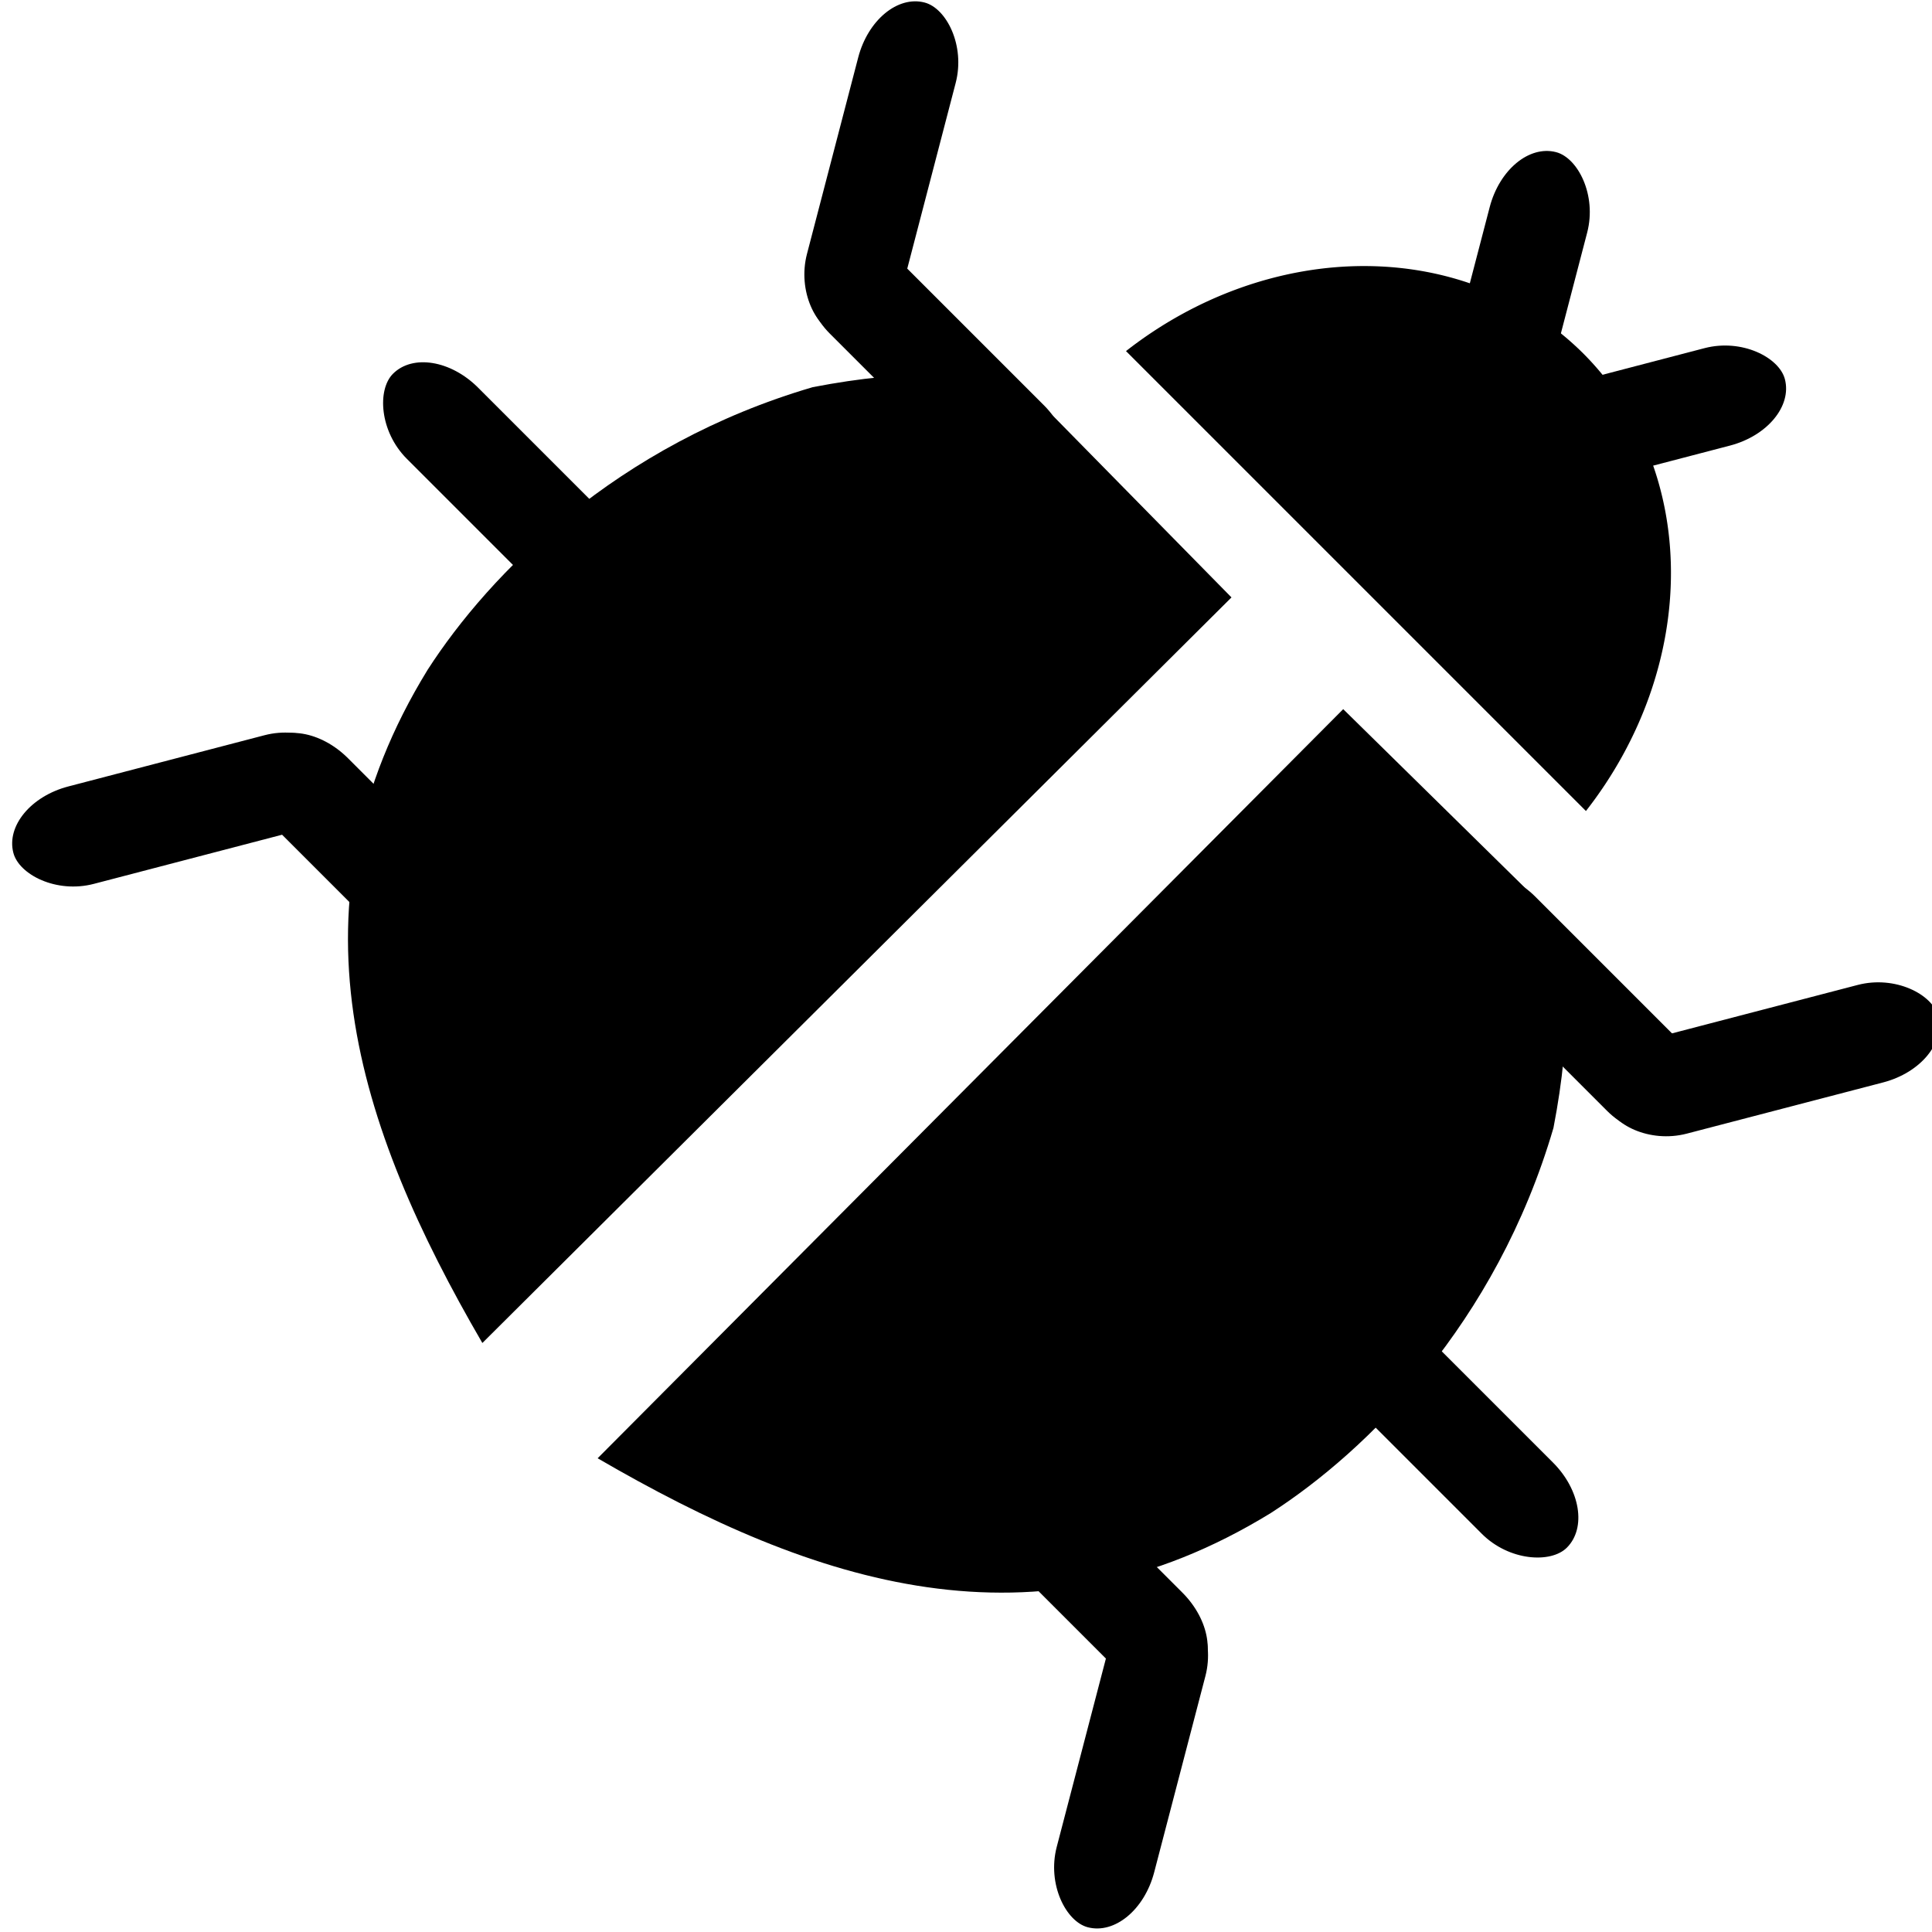 <svg xmlns:dc="http://purl.org/dc/elements/1.1/" xmlns:cc="http://creativecommons.org/ns#" xmlns:rdf="http://www.w3.org/1999/02/22-rdf-syntax-ns#" xmlns:svg="http://www.w3.org/2000/svg" xmlns="http://www.w3.org/2000/svg" xmlns:sodipodi="http://sodipodi.sourceforge.net/DTD/sodipodi-0.dtd" xmlns:inkscape="http://www.inkscape.org/namespaces/inkscape" version="1.1" viewBox="0 0 10.583 10.583" fill="currentColor"><defs id="defs2"><marker inkscape:isstock="true" style="overflow:visible" id="TriangleInS" refX="0.0" refY="0.0" orient="auto" inkscape:stockid="TriangleInS"><path transform="scale(-0.2)" style="fill-rule:evenodd;stroke:currentColor;stroke-width:1pt;stroke-opacity:1;fill:currentColor;fill-opacity:1" d="M 5.77,0.0 L -2.88,5.0 L -2.88,-5.0 L 5.77,0.0 z " id="path1174"/></marker><marker inkscape:isstock="true" style="overflow:visible" id="Arrow2Mstart" refX="0.0" refY="0.0" orient="auto" inkscape:stockid="Arrow2Mstart"><path transform="scale(0.6) translate(0,0)" d="M 8.719,4.034 L -2.207,0.016 L 8.719,-4.002 C 6.973,-1.63 6.983,1.616 8.719,4.034 z " style="fill-rule:evenodd;stroke-width:0.625;stroke-linejoin:round;stroke:currentColor;stroke-opacity:1;fill:currentColor;fill-opacity:1" id="path1059"/></marker><marker inkscape:isstock="true" style="overflow:visible" id="Arrow2Sstart" refX="0.0" refY="0.0" orient="auto" inkscape:stockid="Arrow2Sstart"><path transform="scale(0.3) translate(-2.3,0)" d="M 8.719,4.034 L -2.207,0.016 L 8.719,-4.002 C 6.973,-1.63 6.983,1.616 8.719,4.034 z " style="fill-rule:evenodd;stroke-width:0.625;stroke-linejoin:round;stroke:currentColor;stroke-opacity:1;fill:currentColor;fill-opacity:1" id="path1065"/></marker><marker inkscape:isstock="true" style="overflow:visible" id="TriangleInM" refX="0" refY="0" orient="auto" inkscape:stockid="TriangleInM"><path transform="scale(-0.4)" style="fill:fillColor;fill-opacity:1;fill-rule:evenodd;stroke:currentColor;stroke-width:1pt;stroke-opacity:1" d="M 5.77,0 -2.88,5 V -5 Z" id="path4709" inkscape:connector-curvature="0"/></marker></defs><sodipodi:namedview inkscape:window-maximized="1" inkscape:window-y="-9" inkscape:window-x="-9" inkscape:window-height="1001" inkscape:window-width="1920" units="px" showgrid="false" inkscape:document-rotation="0" inkscape:current-layer="layer1" inkscape:document-units="px" inkscape:cy="23.545245" inkscape:cx="-10.138925" inkscape:zoom="3.959798" inkscape:pageshadow="2" inkscape:pageopacity="0.0" borderopacity="1.0" bordercolor="currentColor" pagecolor="fillColor" id="base"/><g id="layer1" inkscape:groupmode="layer" inkscape:label="Layer 1"><g style="display:inline;fill:currentColor;fill-opacity:1" id="g5405" transform="matrix(0.141,0.141,-0.141,0.141,-92.726,-40.39)"><g id="g5383" style="fill:currentColor;fill-opacity:1"><g id="g5230" style="fill:currentColor;fill-opacity:1;stroke:none" transform="matrix(0.205,0,0,0.205,400.149,-366.073)"><path sodipodi:nodetypes="cccccc" inkscape:connector-curvature="0" id="path5154" d="m 523.996,820.331 -0.335,141.629 c -32.509,-8.604 -60.358,-22.557 -68.973,-58.594 -3.264,-15.046 -3.424,-39.277 9.71,-63.281 7.389,-10.925 14.262,-17.196 20.759,-20.089 z" style="fill:currentColor;fill-opacity:1;stroke:none;stroke-width:0.938px;stroke-linecap:butt;stroke-linejoin:miter;stroke-opacity:1"/><rect ry="9.375" rx="9.375" y="919.283" x="446.152" height="13.495" width="45.93" id="rect5161" style="opacity:1;fill:currentColor;fill-opacity:1;stroke:none;stroke-width:1.875;stroke-miterlimit:4;stroke-dasharray:none;stroke-opacity:1"/><rect transform="rotate(-59.631)" ry="9.375" rx="9.375" y="851.968" x="-609.44" height="13.495" width="45.93" id="rect5161-7" style="display:inline;opacity:1;fill:currentColor;fill-opacity:1;stroke:none;stroke-width:1.875;stroke-miterlimit:4;stroke-dasharray:none;stroke-opacity:1"/><rect ry="9.375" rx="9.375" y="871.842" x="423.352" height="13.495" width="45.93" id="rect5161-8" style="display:inline;opacity:1;fill:currentColor;fill-opacity:1;stroke:none;stroke-width:1.875;stroke-miterlimit:4;stroke-dasharray:none;stroke-opacity:1"/><rect transform="matrix(0.506,0.863,0.863,-0.506,0,0)" ry="9.375" rx="9.375" y="-29.541" x="905.571" height="13.495" width="45.93" id="rect5161-7-4" style="display:inline;opacity:1;fill:currentColor;fill-opacity:1;stroke:none;stroke-width:1.875;stroke-miterlimit:4;stroke-dasharray:none;stroke-opacity:1"/><rect ry="9.375" rx="9.375" y="819.898" x="451.533" height="13.495" width="45.93" id="rect5161-8-6" style="display:inline;opacity:1;fill:currentColor;fill-opacity:1;stroke:none;stroke-width:1.875;stroke-miterlimit:4;stroke-dasharray:none;stroke-opacity:1"/></g><g transform="matrix(-0.205,0,0,0.205,619.328,-366.073)" id="g5230-1" style="display:inline;fill:currentColor;fill-opacity:1;stroke:none"><path sodipodi:nodetypes="cccccc" inkscape:connector-curvature="0" id="path5154-9" d="m 523.996,820.331 -0.335,141.629 c -32.509,-8.604 -60.358,-22.557 -68.973,-58.594 -3.264,-15.046 -3.424,-39.277 9.71,-63.281 7.389,-10.925 14.262,-17.196 20.759,-20.089 z" style="fill:currentColor;fill-opacity:1;stroke:none;stroke-width:0.938px;stroke-linecap:butt;stroke-linejoin:miter;stroke-opacity:1"/><rect ry="9.375" rx="9.375" y="919.283" x="446.152" height="13.495" width="45.93" id="rect5161-6" style="opacity:1;fill:currentColor;fill-opacity:1;stroke:none;stroke-width:1.875;stroke-miterlimit:4;stroke-dasharray:none;stroke-opacity:1"/><rect transform="rotate(-59.631)" ry="9.375" rx="9.375" y="851.968" x="-609.44" height="13.495" width="45.93" id="rect5161-7-1" style="display:inline;opacity:1;fill:currentColor;fill-opacity:1;stroke:none;stroke-width:1.875;stroke-miterlimit:4;stroke-dasharray:none;stroke-opacity:1"/><rect ry="9.375" rx="9.375" y="871.842" x="423.352" height="13.495" width="45.93" id="rect5161-8-3" style="display:inline;opacity:1;fill:currentColor;fill-opacity:1;stroke:none;stroke-width:1.875;stroke-miterlimit:4;stroke-dasharray:none;stroke-opacity:1"/><rect transform="matrix(0.506,0.863,0.863,-0.506,0,0)" ry="9.375" rx="9.375" y="-29.541" x="905.571" height="13.495" width="45.93" id="rect5161-7-4-2" style="display:inline;opacity:1;fill:currentColor;fill-opacity:1;stroke:none;stroke-width:1.875;stroke-miterlimit:4;stroke-dasharray:none;stroke-opacity:1"/><rect ry="9.375" rx="9.375" y="819.898" x="451.533" height="13.495" width="45.93" id="rect5161-8-6-2" style="display:inline;opacity:1;fill:currentColor;fill-opacity:1;stroke:none;stroke-width:1.875;stroke-miterlimit:4;stroke-dasharray:none;stroke-opacity:1"/></g></g><g transform="matrix(0.205,0,0,0.205,401.038,-366.91)" id="g5327" style="fill:currentColor;fill-opacity:1"><path inkscape:connector-curvature="0" style="opacity:1;fill:currentColor;fill-opacity:1;stroke:none;stroke-width:2.021;stroke-miterlimit:4;stroke-dasharray:none;stroke-opacity:1" d="m 564.928,818.727 a 46.961,53.275 0 0 0 -46.459,45.951 h 92.922 a 46.961,53.275 0 0 0 -46.463,-45.951 z" id="path5156" transform="scale(0.938)"/><g id="g5321" transform="translate(-0.254,-2.009)" style="fill:currentColor;fill-opacity:1"><rect transform="matrix(0.506,0.863,0.863,-0.506,0,0)" ry="9.375" rx="9.375" y="50.767" x="906.809" height="13.495" width="45.93" id="rect5161-7-4-23" style="display:inline;opacity:1;fill:currentColor;fill-opacity:1;stroke:none;stroke-width:1.875;stroke-miterlimit:4;stroke-dasharray:none;stroke-opacity:1"/><rect transform="rotate(120.369)" ry="9.375" rx="9.375" y="-863.574" x="371.035" height="13.495" width="45.93" id="rect5161-7-4-23-5" style="display:inline;opacity:1;fill:currentColor;fill-opacity:1;stroke:none;stroke-width:1.875;stroke-miterlimit:4;stroke-dasharray:none;stroke-opacity:1"/></g></g></g></g></svg>